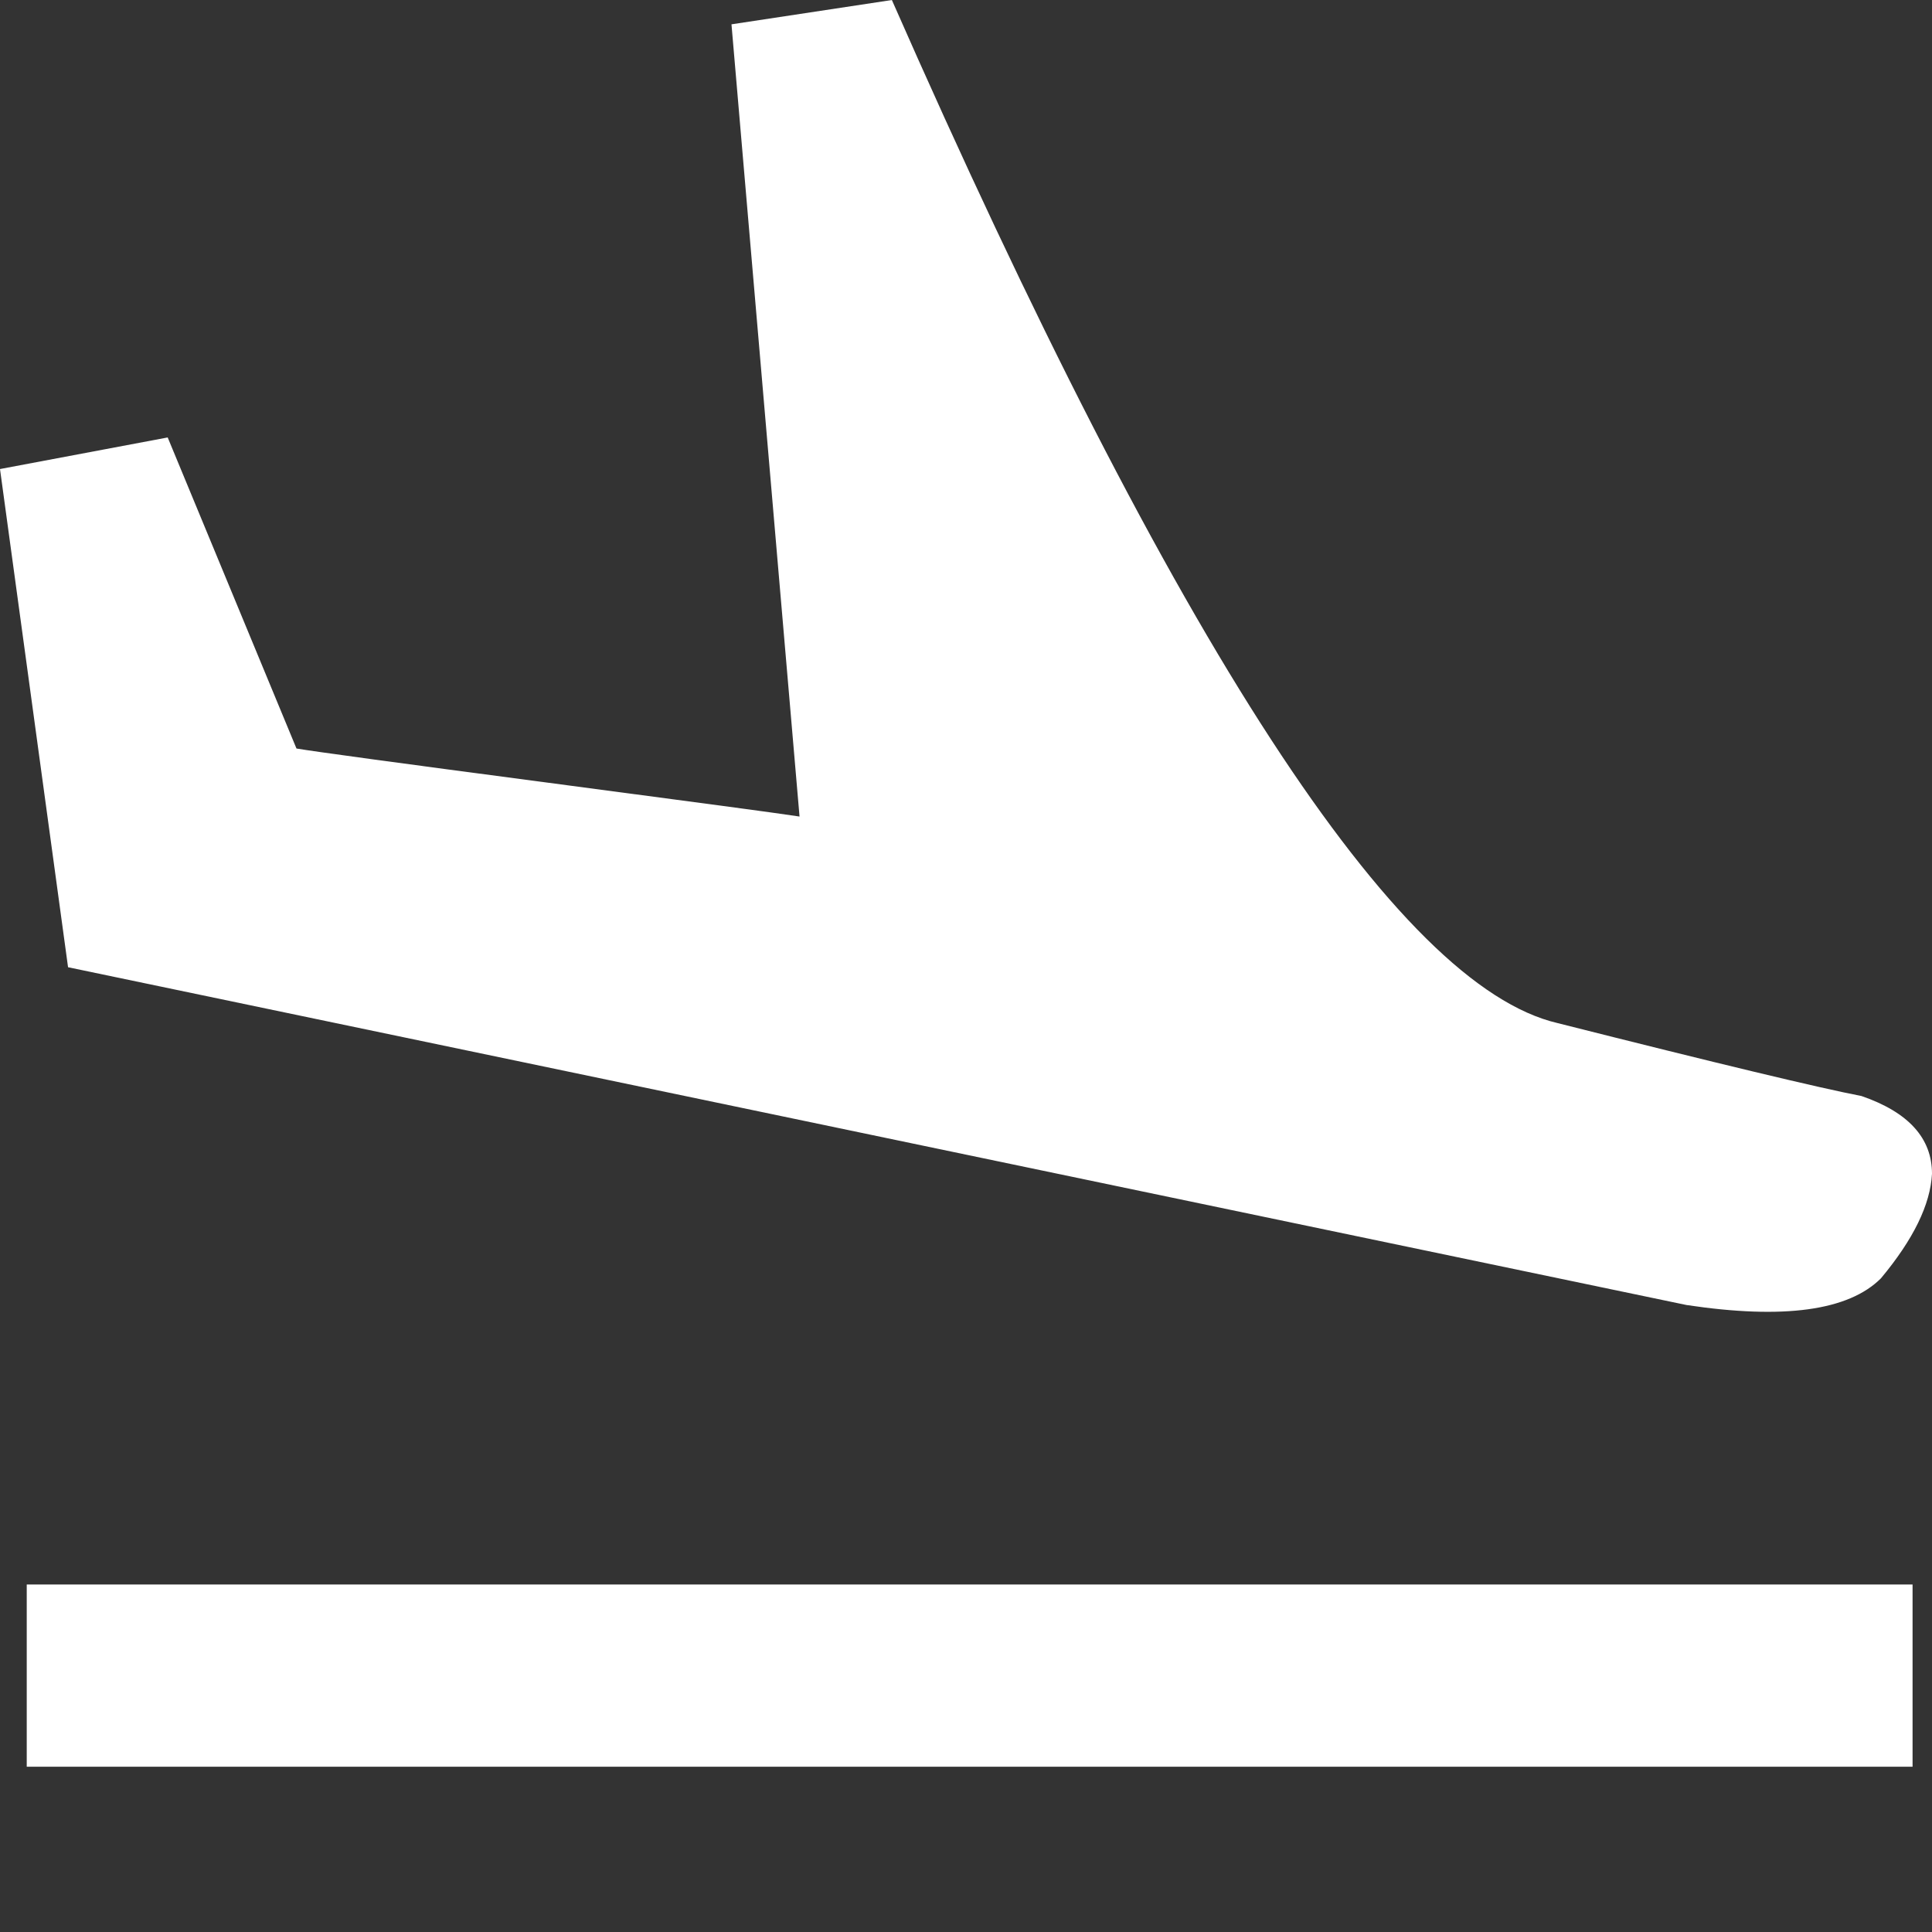 <?xml version="1.0" standalone="no"?><!DOCTYPE svg PUBLIC "-//W3C//DTD SVG 1.1//EN" "http://www.w3.org/Graphics/SVG/1.1/DTD/svg11.dtd"><svg t="1553830516594" class="icon" style="" viewBox="0 0 1024 1024" version="1.1" xmlns="http://www.w3.org/2000/svg" p-id="2789" xmlns:xlink="http://www.w3.org/1999/xlink" width="200" height="200"><rect x="0" y="0" width="1024" height="1024" fill="#333333" stroke="none"/><defs><style type="text/css"></style></defs><path d="M423.77 432.78q-16.75-2.57-133.96-18.02-117.21-15.45-132.67-18.03L88.88 231.86 0 248.6l36.07 264.05 857.84 179.04q77.28 11.6 103.04-14.17 25.76-30.91 27.05-55.38 0-28.34-37.35-41.22-33.49-6.44-161.01-38.64Q698.12 512.65 472.71 0.01L387.7 12.89l36.07 419.9zM14.17 936.41h999.53v-96.6H14.17v96.6z" fill="#ffffff" p-id="2790"></path></svg>